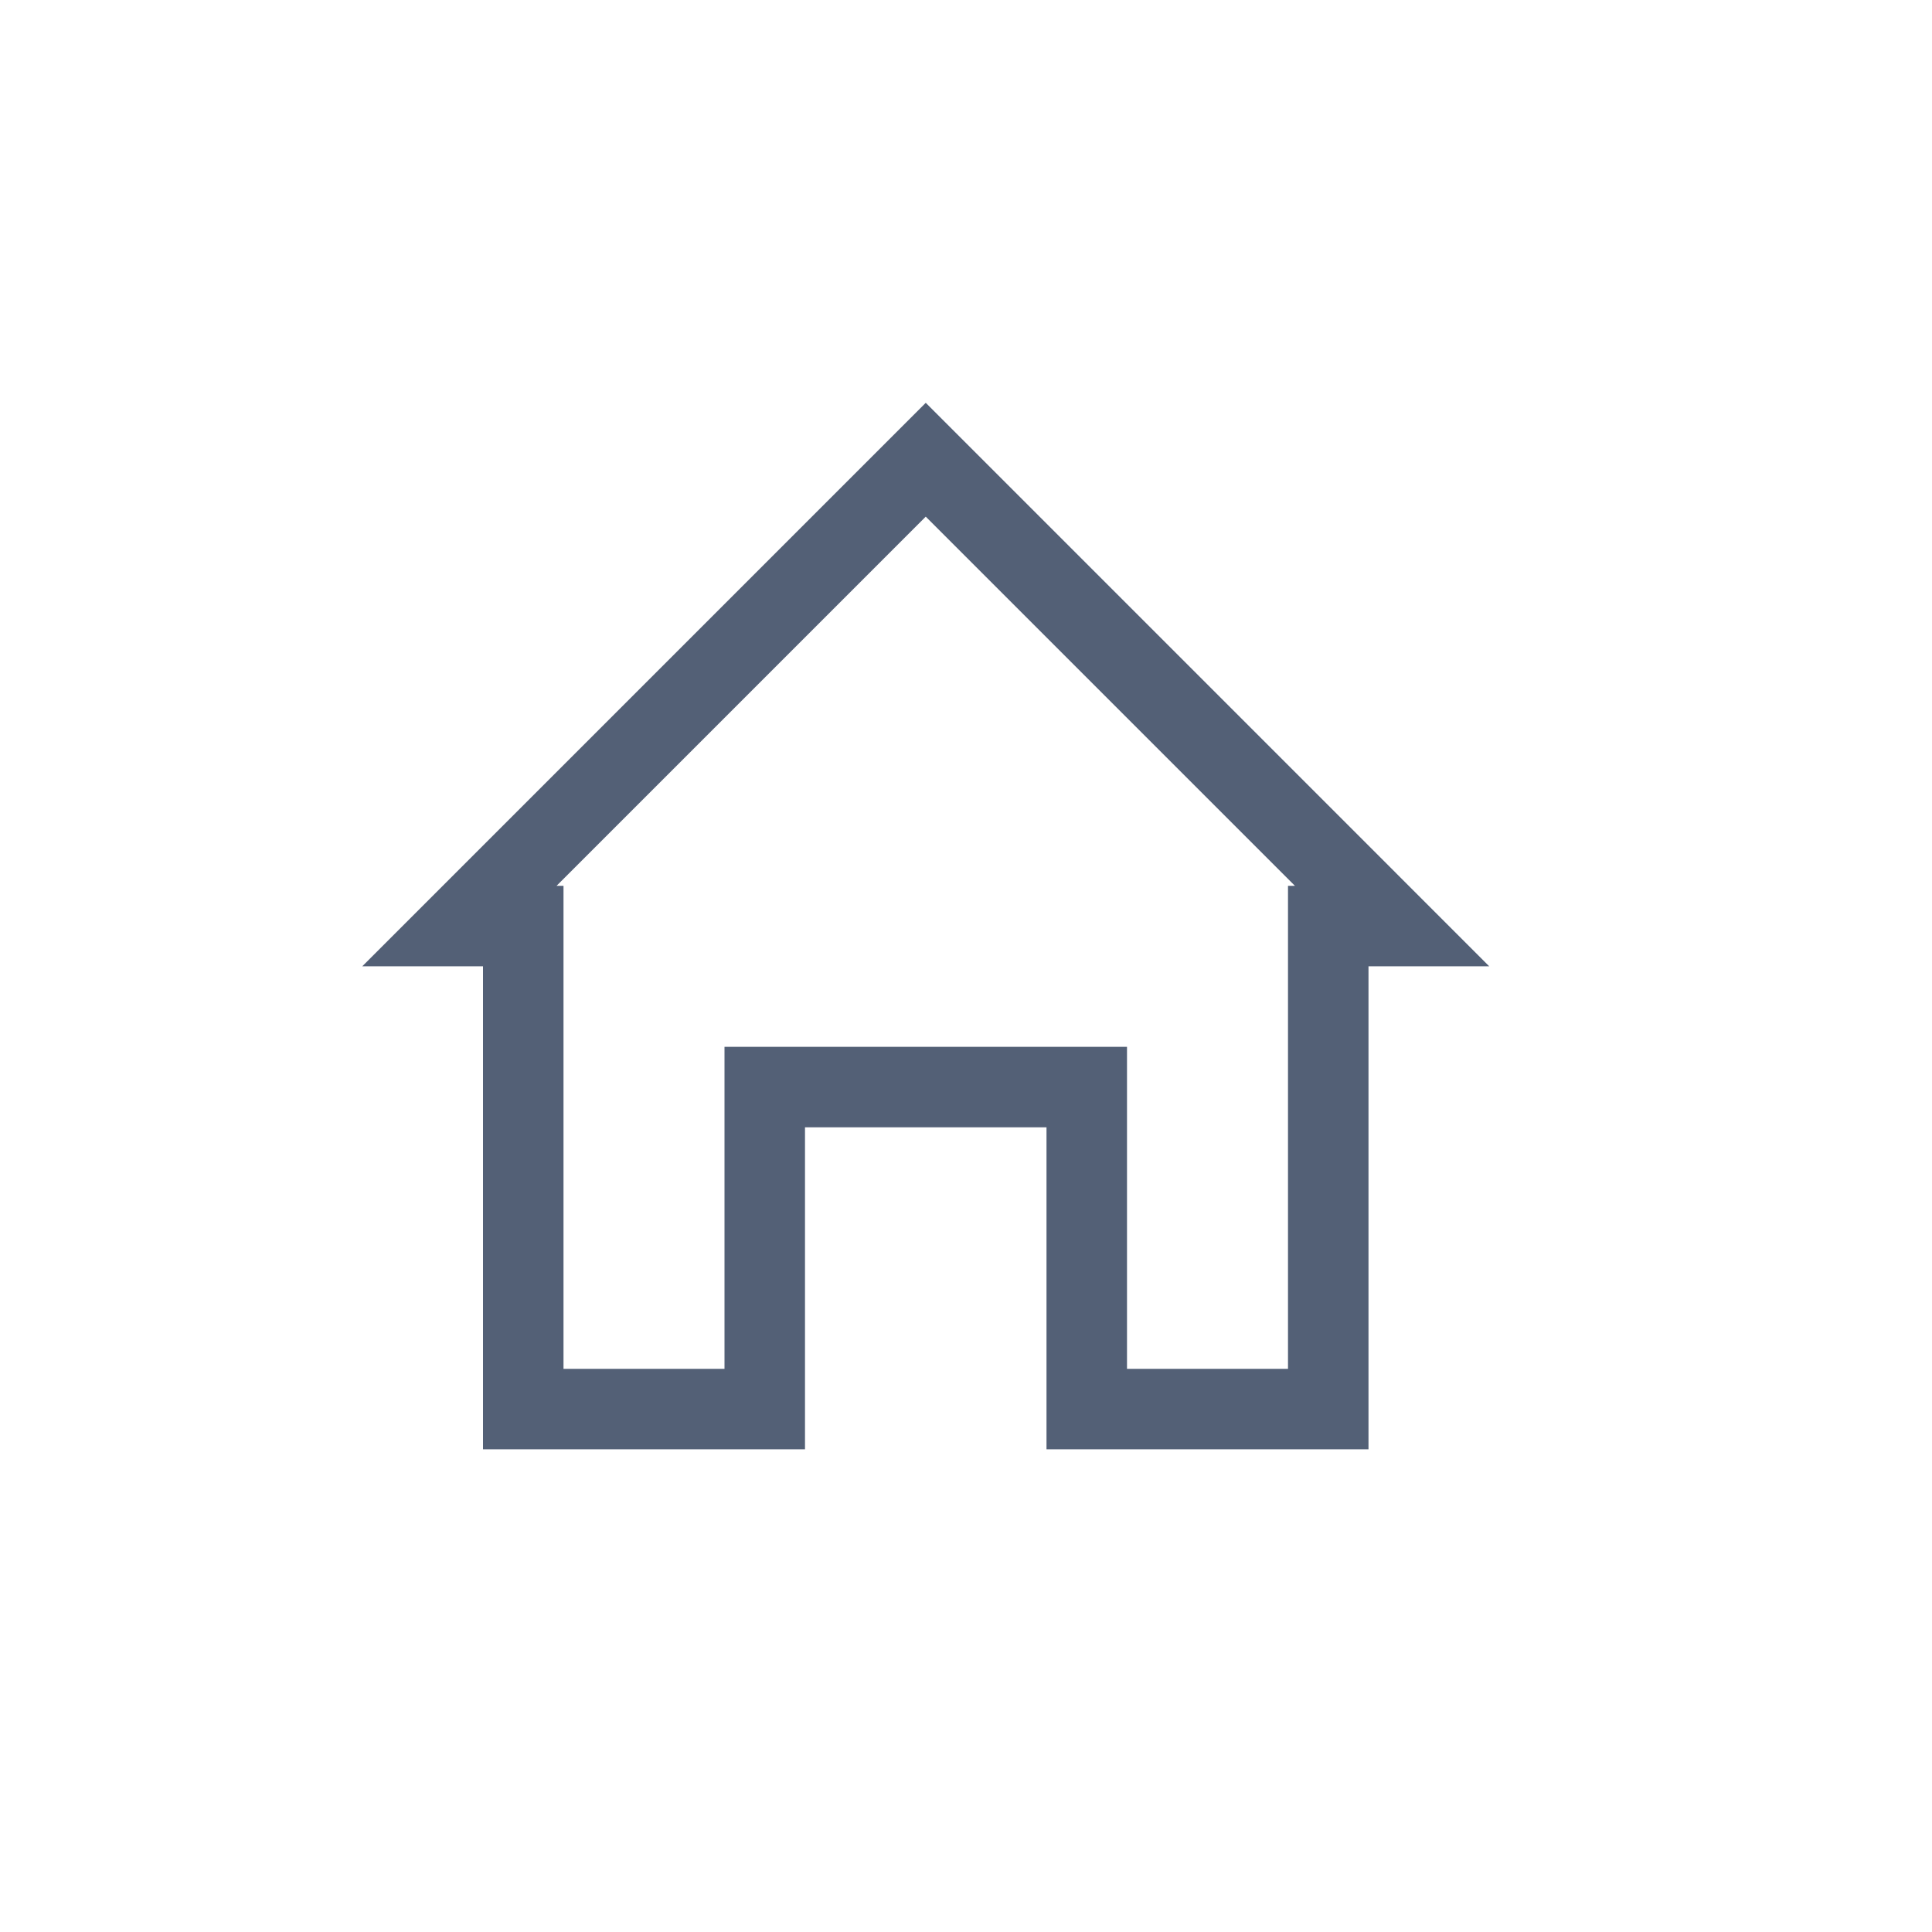 <svg xmlns="http://www.w3.org/2000/svg" width="24" height="24" viewBox="0 0 24 24">
  <path fill="#536076" d="M12.086,6.004 L7.5,1.418 L2.914,6.004 L3,6.004 L3,12.004 L5,12.004 L5,8.004 L10,8.004 L10,12.004 L12,12.004 L12,6.004 L12.086,6.004 Z M7.5,0.004 L14.5,7.004 L13,7.004 L13,13.004 L9,13.004 L9,9.004 L6,9.004 L6,13.004 L2,13.004 L2,7.004 L0.5,7.004 L7.5,0.004 Z" transform="translate(4 5)"/>
</svg>
